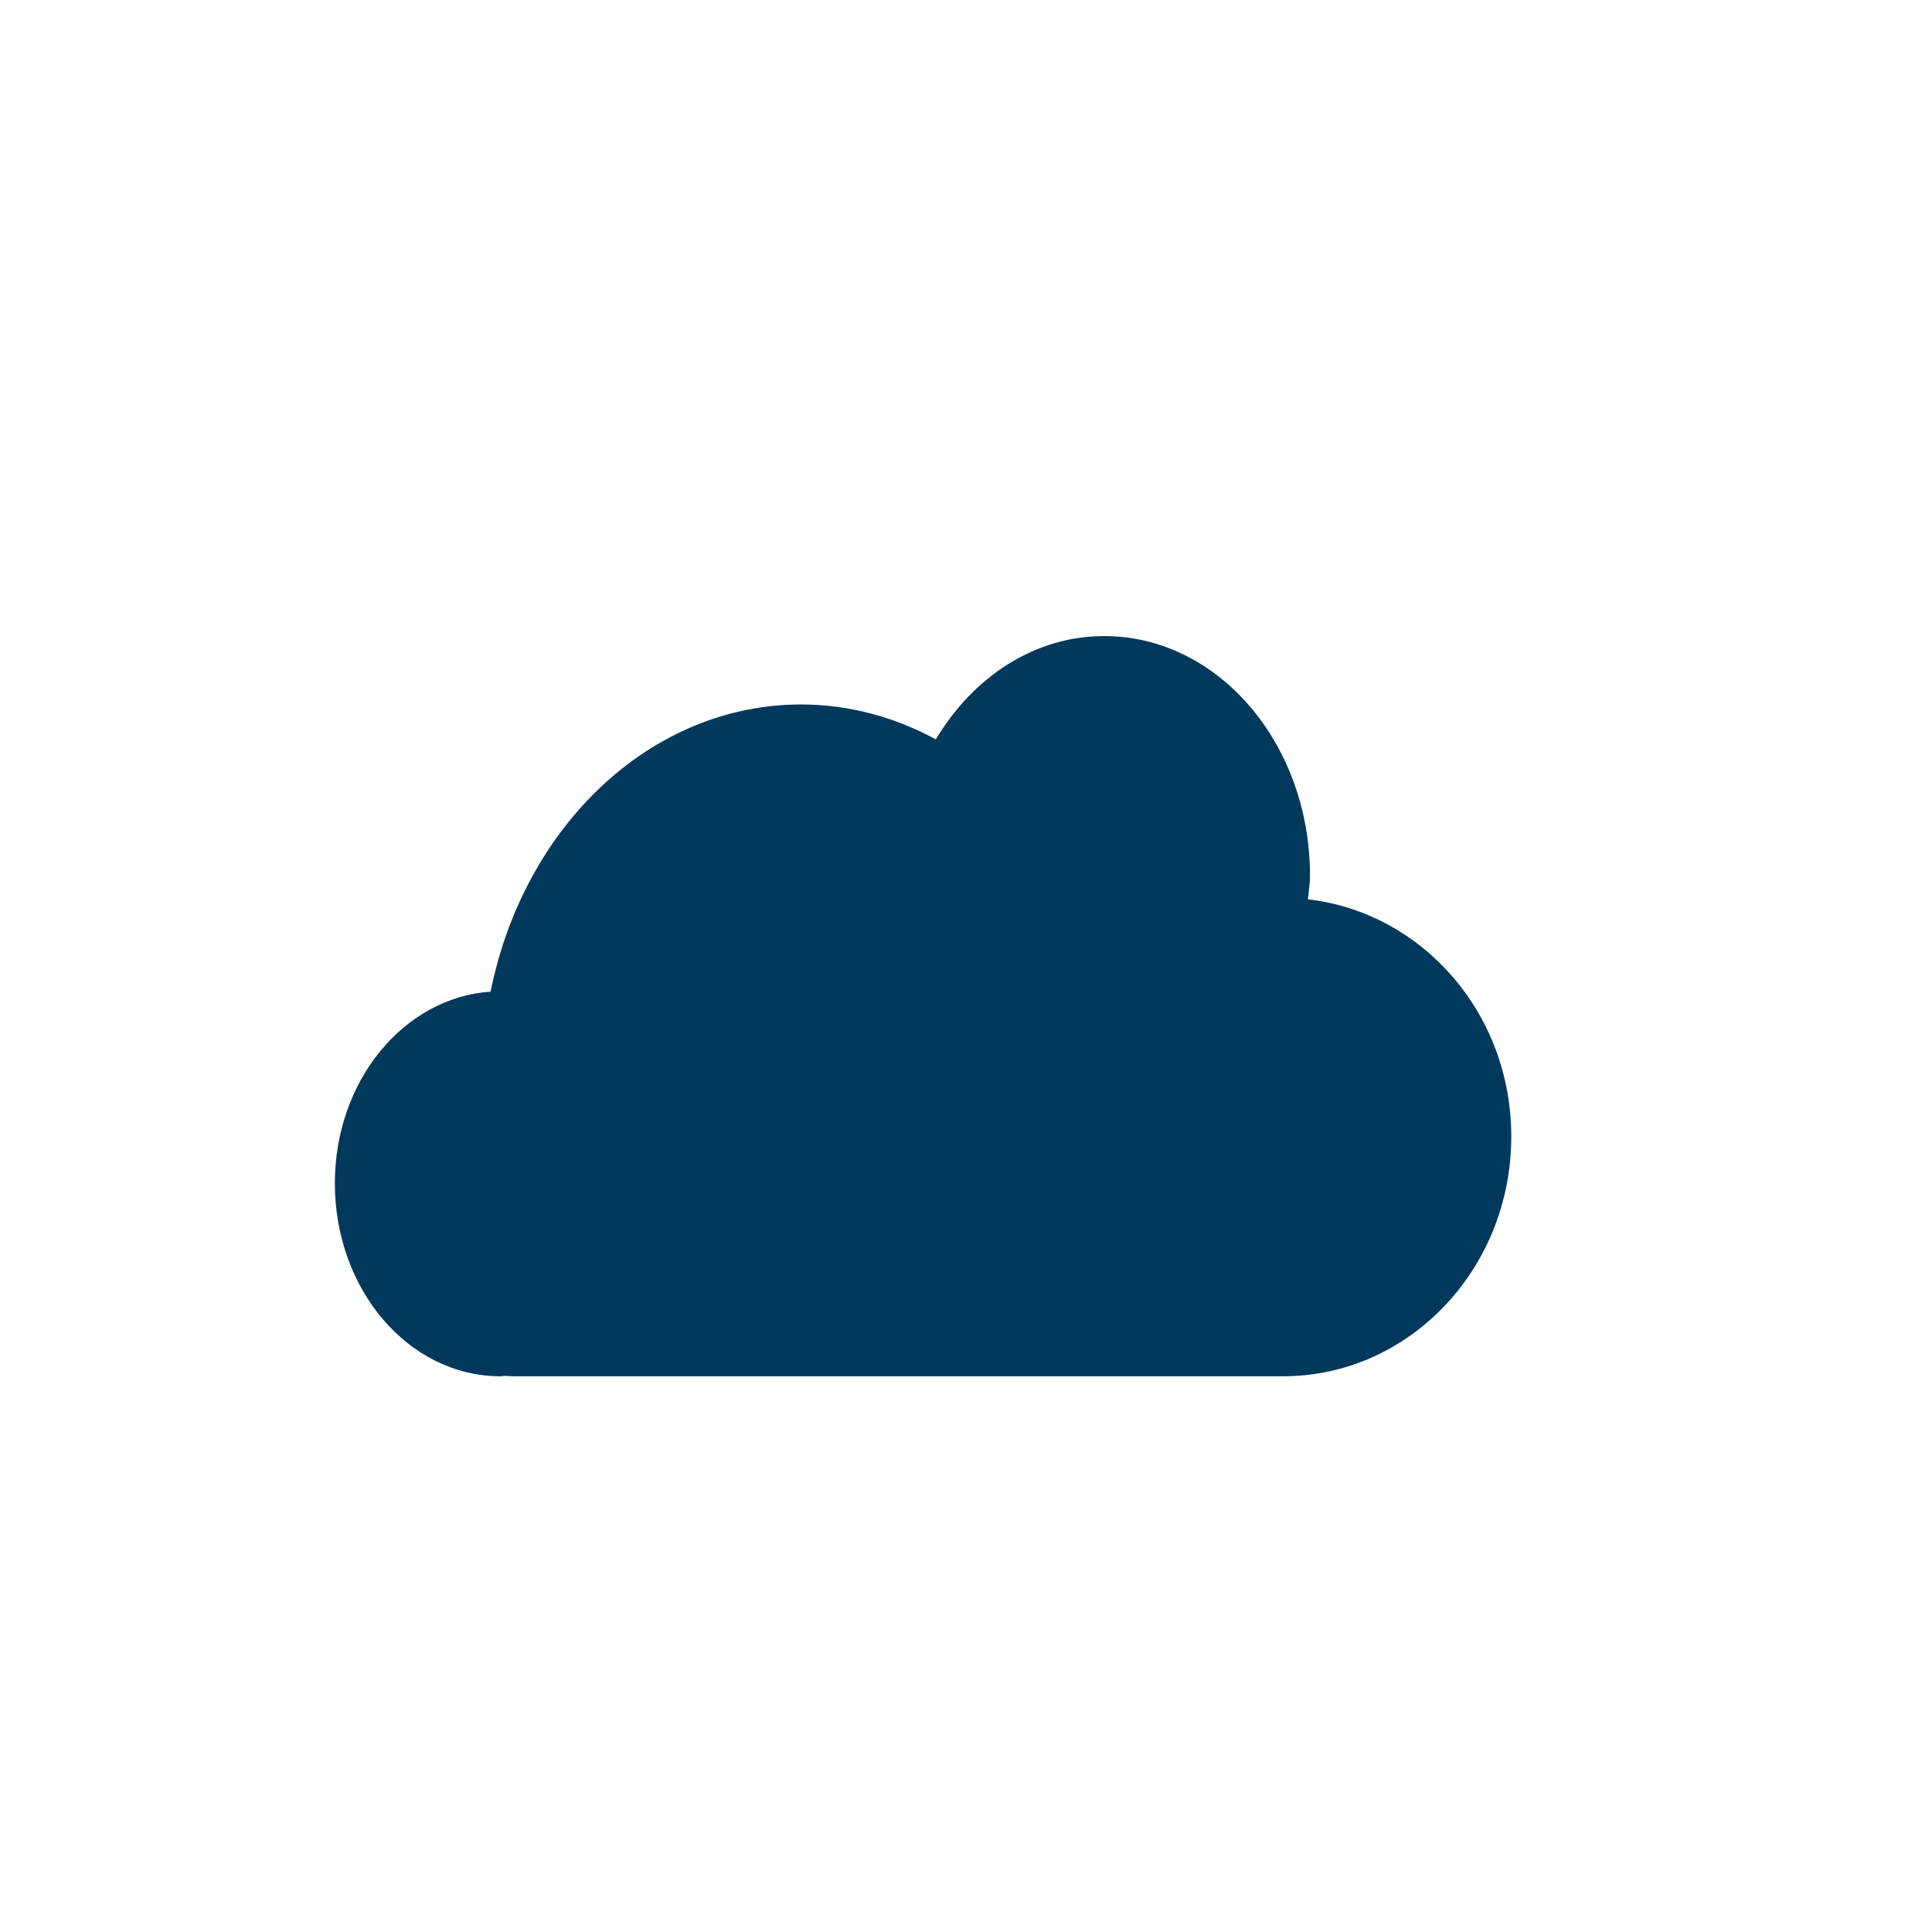 <?xml version="1.0" encoding="iso-8859-1"?>
<!-- Generator: Adobe Illustrator 21.0.2, SVG Export Plug-In . SVG Version: 6.00 Build 0)  -->
<svg version="1.1" id="Layer_1" xmlns="http://www.w3.org/2000/svg" xmlns:xlink="http://www.w3.org/1999/xlink" x="0px" y="0px"
	 viewBox="0 0 49.595 49.595" style="enable-background:new 0 0 49.595 49.595;" xml:space="preserve">
<g>
	<rect style="fill:none;" width="49.595" height="49.595"/>
	<path style="fill:#00395c;" d="M38.795,29.175c0,3.4-2.622,6.154-5.859,6.154H13.189c-0.083,0-0.148-0.008-0.223-0.011
		c-0.04,0-0.079,0.011-0.121,0.011c-2.347,0-4.249-2.216-4.249-4.952c0-2.635,1.77-4.767,3.998-4.921
		c0.847-4.226,4.089-7.372,7.973-7.372c1.235,0,2.403,0.327,3.456,0.895c0.953-1.594,2.526-2.651,4.321-2.651
		c2.918,0,5.284,2.75,5.284,6.154c0,0.204-0.035,0.403-0.054,0.603C36.506,23.425,38.795,26.002,38.795,29.175z"/>
</g>
</svg>
